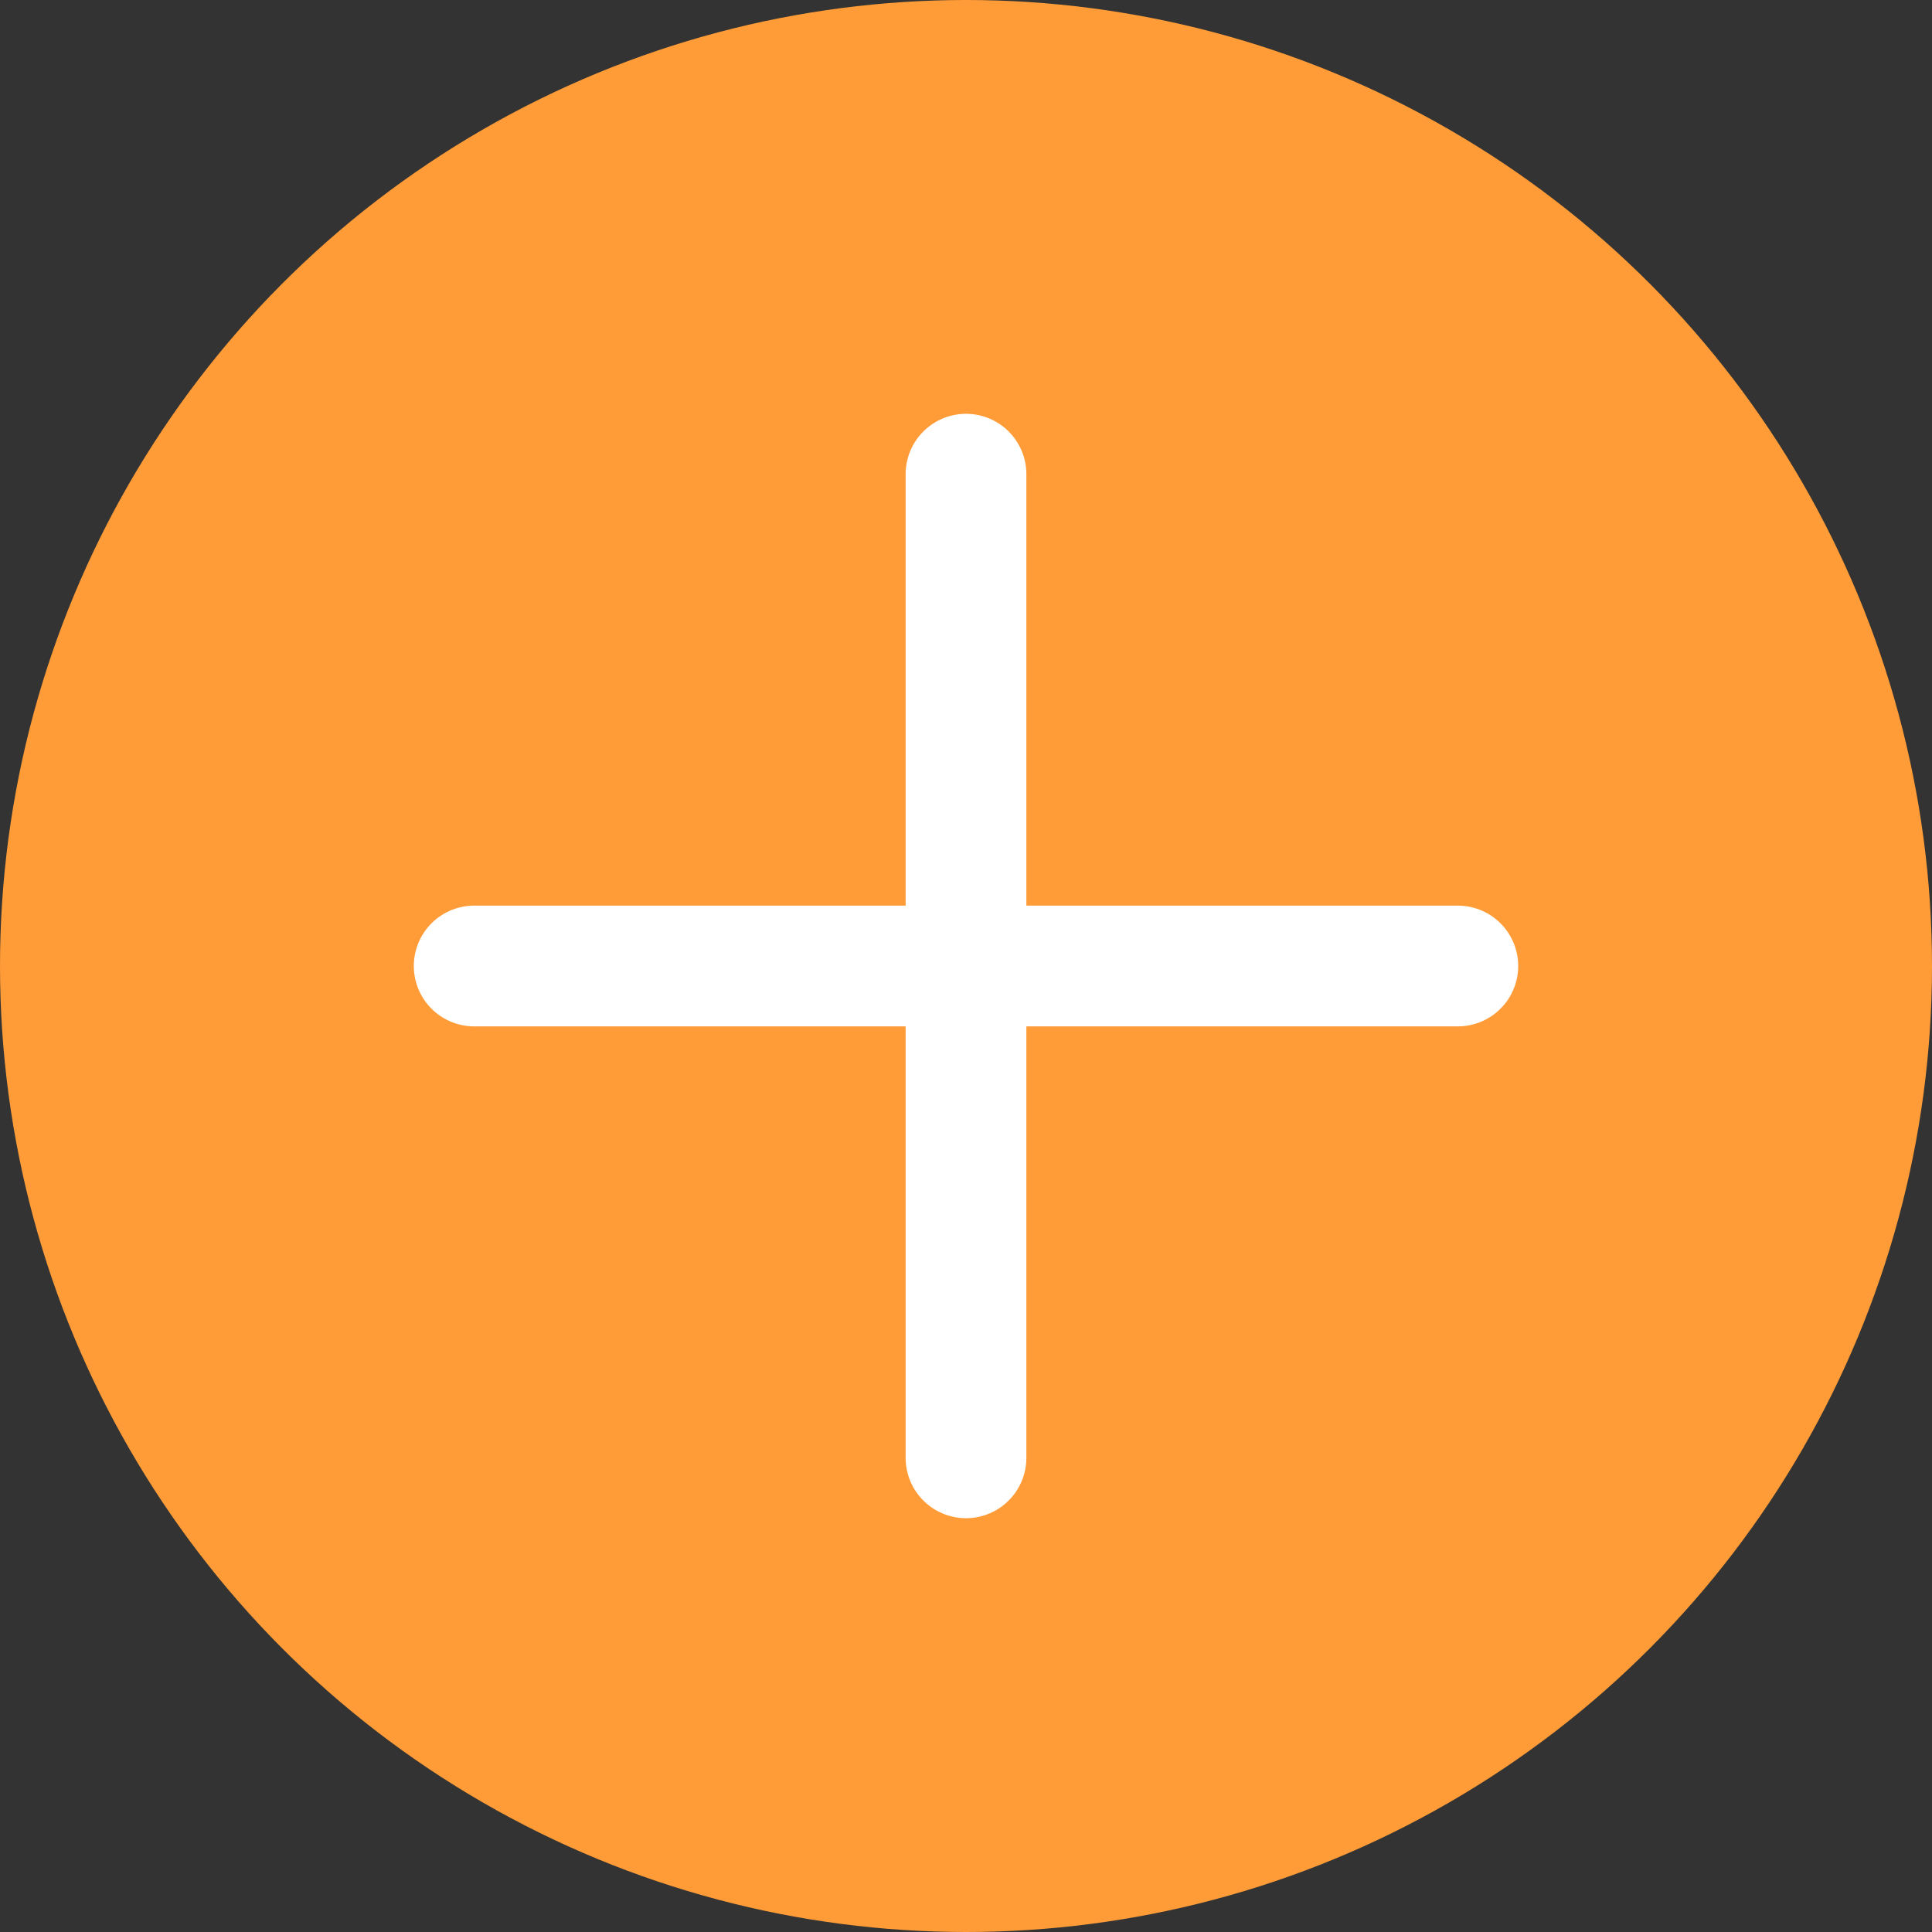 <svg width="32" height="32" viewBox="0 0 32 32" fill="none" xmlns="http://www.w3.org/2000/svg"><rect x="0" y="0" width="32" height="32" fill="#333333" stroke="none"/><circle cx="16" cy="16" r="16" fill="#FF9C37"/><path d="M7.854 16H24.146H7.854Z" fill="#FF9C37"/><path d="M7.854 16H24.146" stroke="#fff" stroke-width="2" stroke-linecap="round" stroke-linejoin="round"/><path d="M16 24.146V7.854V24.146Z" fill="#FF9C37"/><path d="M16 24.146V7.854" stroke="#fff" stroke-width="2" stroke-linecap="round" stroke-linejoin="round"/></svg>